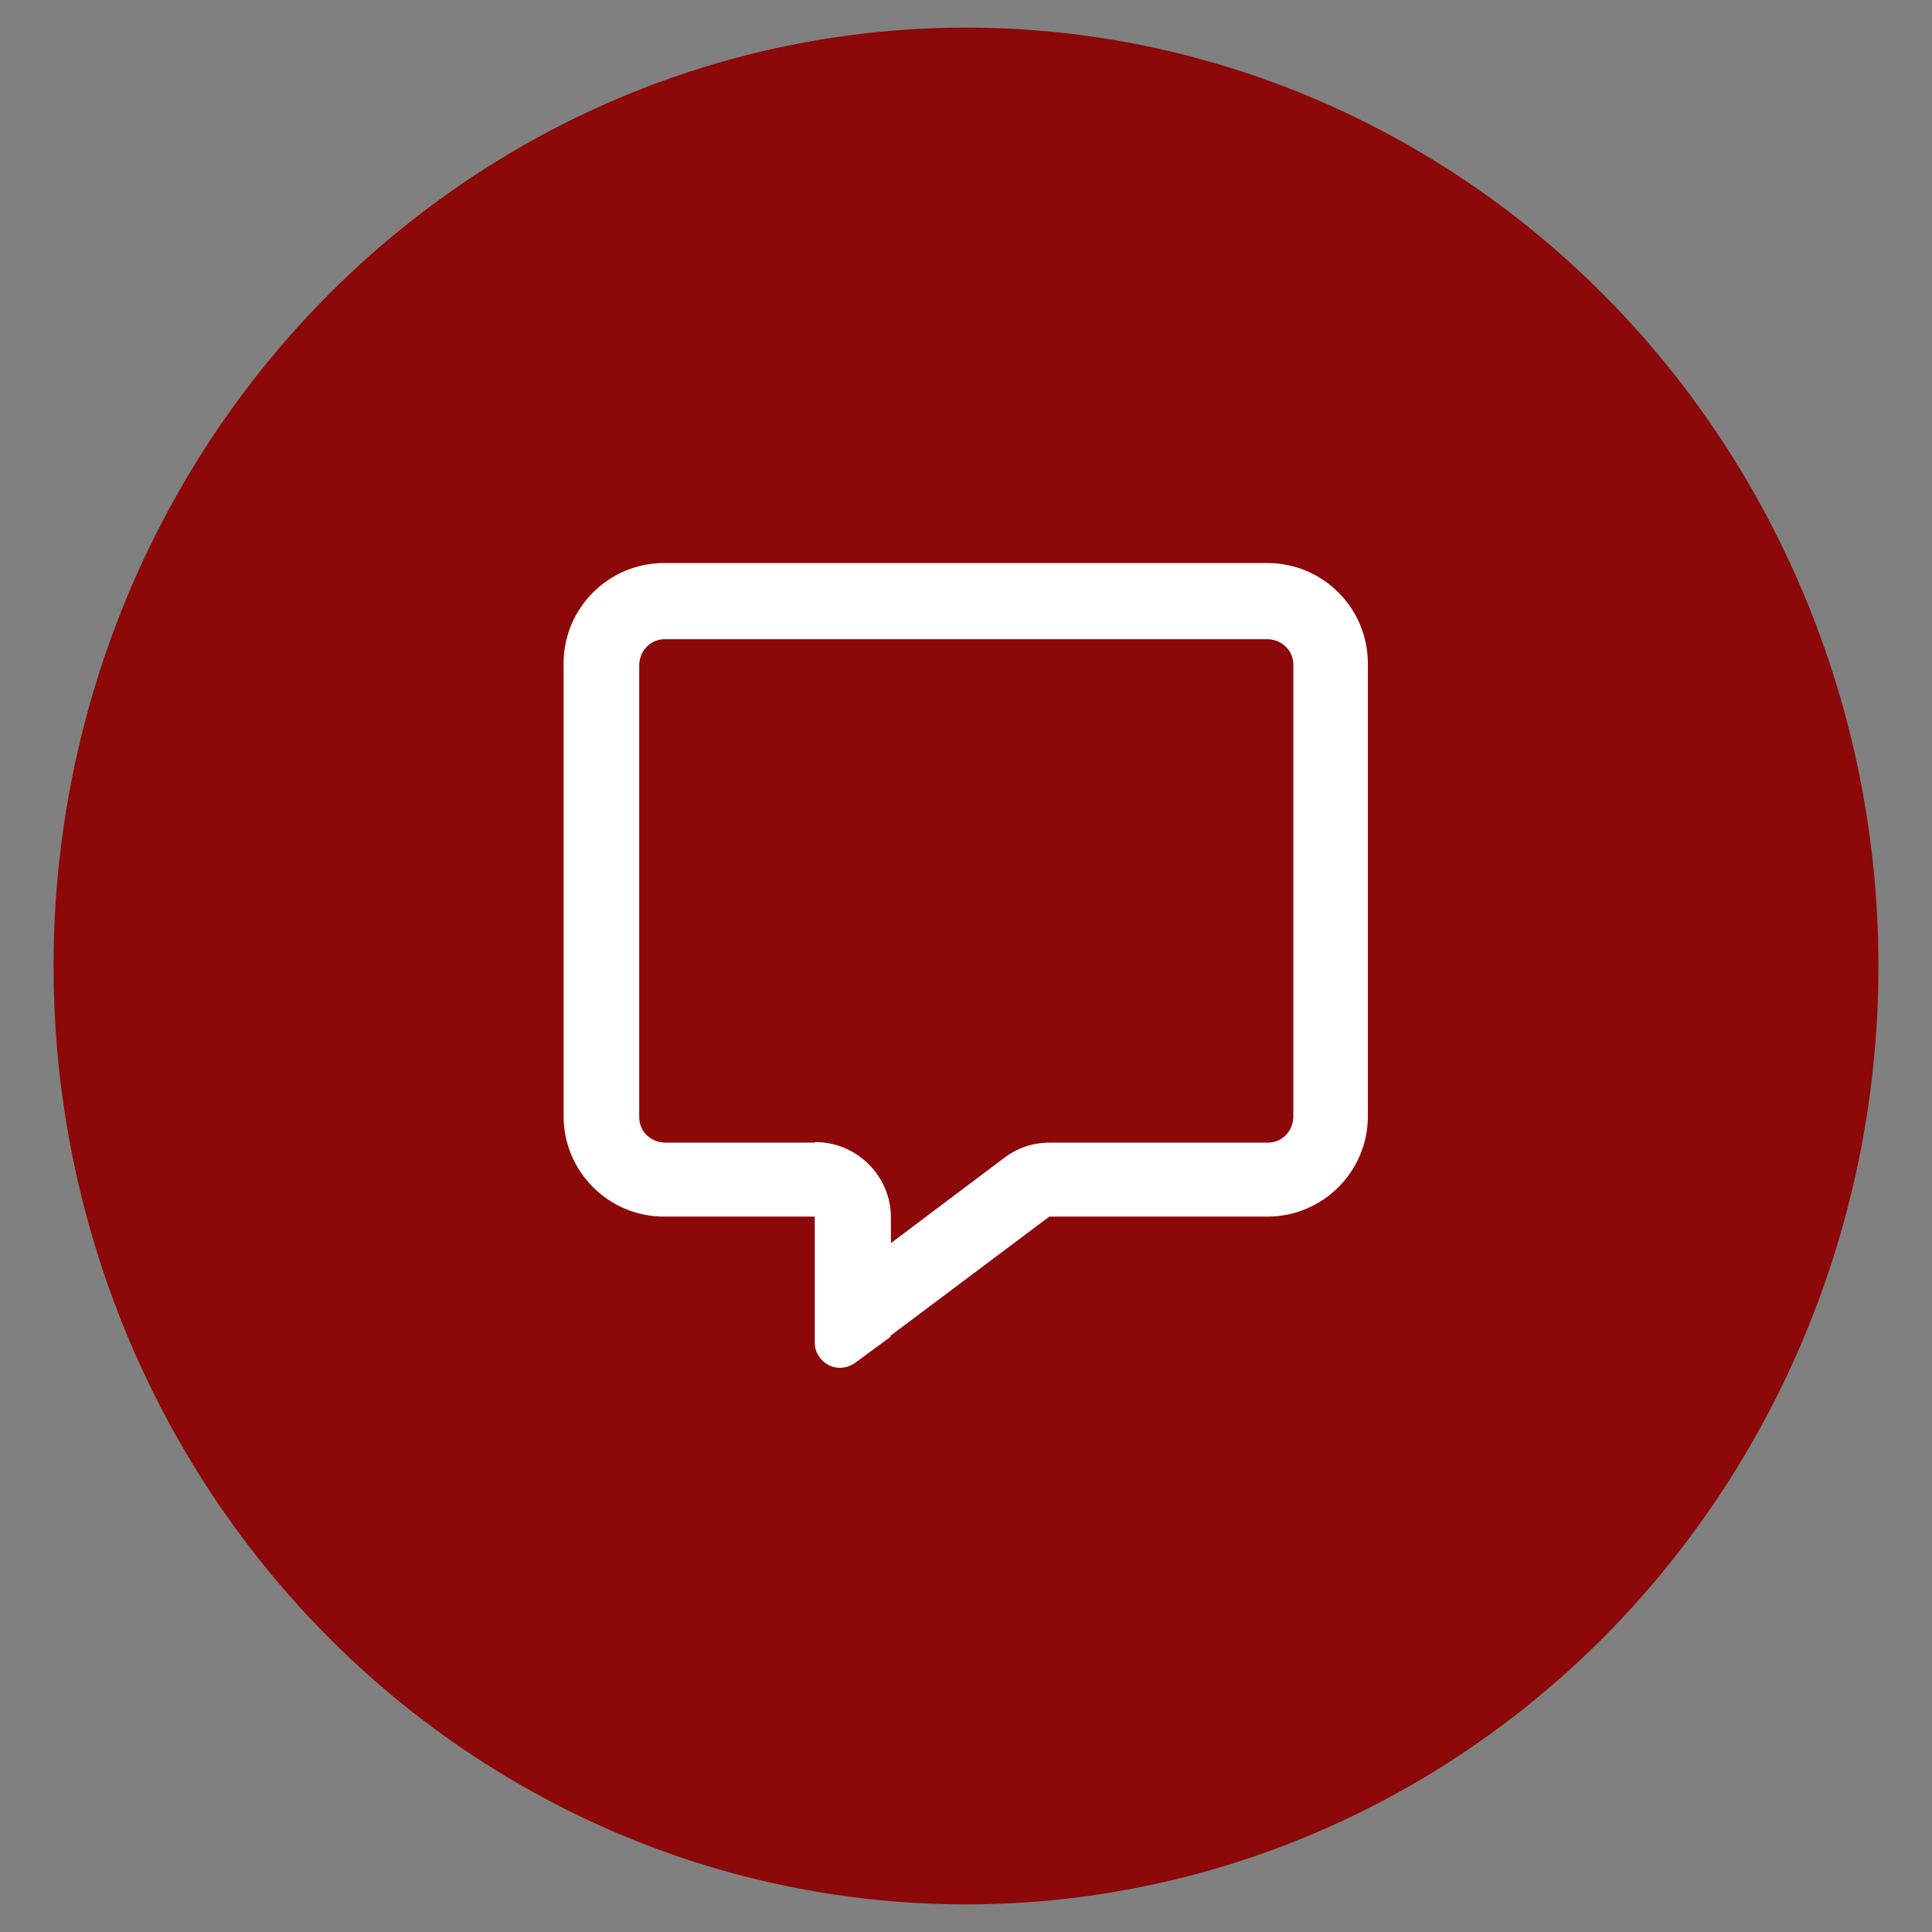 <?xml version="1.0" encoding="UTF-8"?>
<svg id="Layer_1" data-name="Layer 1" xmlns="http://www.w3.org/2000/svg" xmlns:xlink="http://www.w3.org/1999/xlink" viewBox="0 0 35 35">
  <rect x="0" y="0" width="35" height="35" fill="#808080" stroke="none"/>
  <defs>
    <style>
      .cls-1 {
        fill: #fff;
      }

      .cls-2 {
        fill: none;
      }

      .cls-3 {
        fill: #8d0808;
      }

      .cls-4 {
        clip-path: url(#clippath);
      }
    </style>
    <clipPath id="clippath">
      <rect class="cls-2" x="9.94" y="9.94" width="15.11" height="15.11"/>
    </clipPath>
  </defs>
  <g id="Group_1045" data-name="Group 1045">
    <g id="logo-02">
      <ellipse class="cls-3" cx="17.5" cy="17.5" rx="16.53" ry="17"/>
    </g>
    <g id="Group_384" data-name="Group 384">
      <g class="cls-4">
        <g id="Group_383" data-name="Group 383">
          <path id="Path_193" data-name="Path 193" class="cls-1" d="M14.77,20.69c.75,0,1.37.61,1.37,1.37v.46l2.06-1.55c.24-.18.52-.27.82-.27h3.95c.25,0,.45-.2.46-.46v-8.2c0-.25-.2-.45-.46-.46h-10.93c-.25,0-.45.2-.46.46v8.2c0,.25.2.45.46.46h2.73ZM16.13,24.22h0s-.15.11-.15.11l-.49.36c-.14.1-.32.12-.48.04-.15-.08-.25-.23-.25-.41v-2.28h-2.73c-1.01,0-1.82-.82-1.82-1.82v-8.2c0-1.01.82-1.82,1.82-1.82h10.93c1.01,0,1.82.82,1.82,1.82v8.2c0,1.01-.82,1.82-1.82,1.82h-3.95l-2.88,2.16Z"/>
        </g>
      </g>
    </g>
  </g>
</svg>